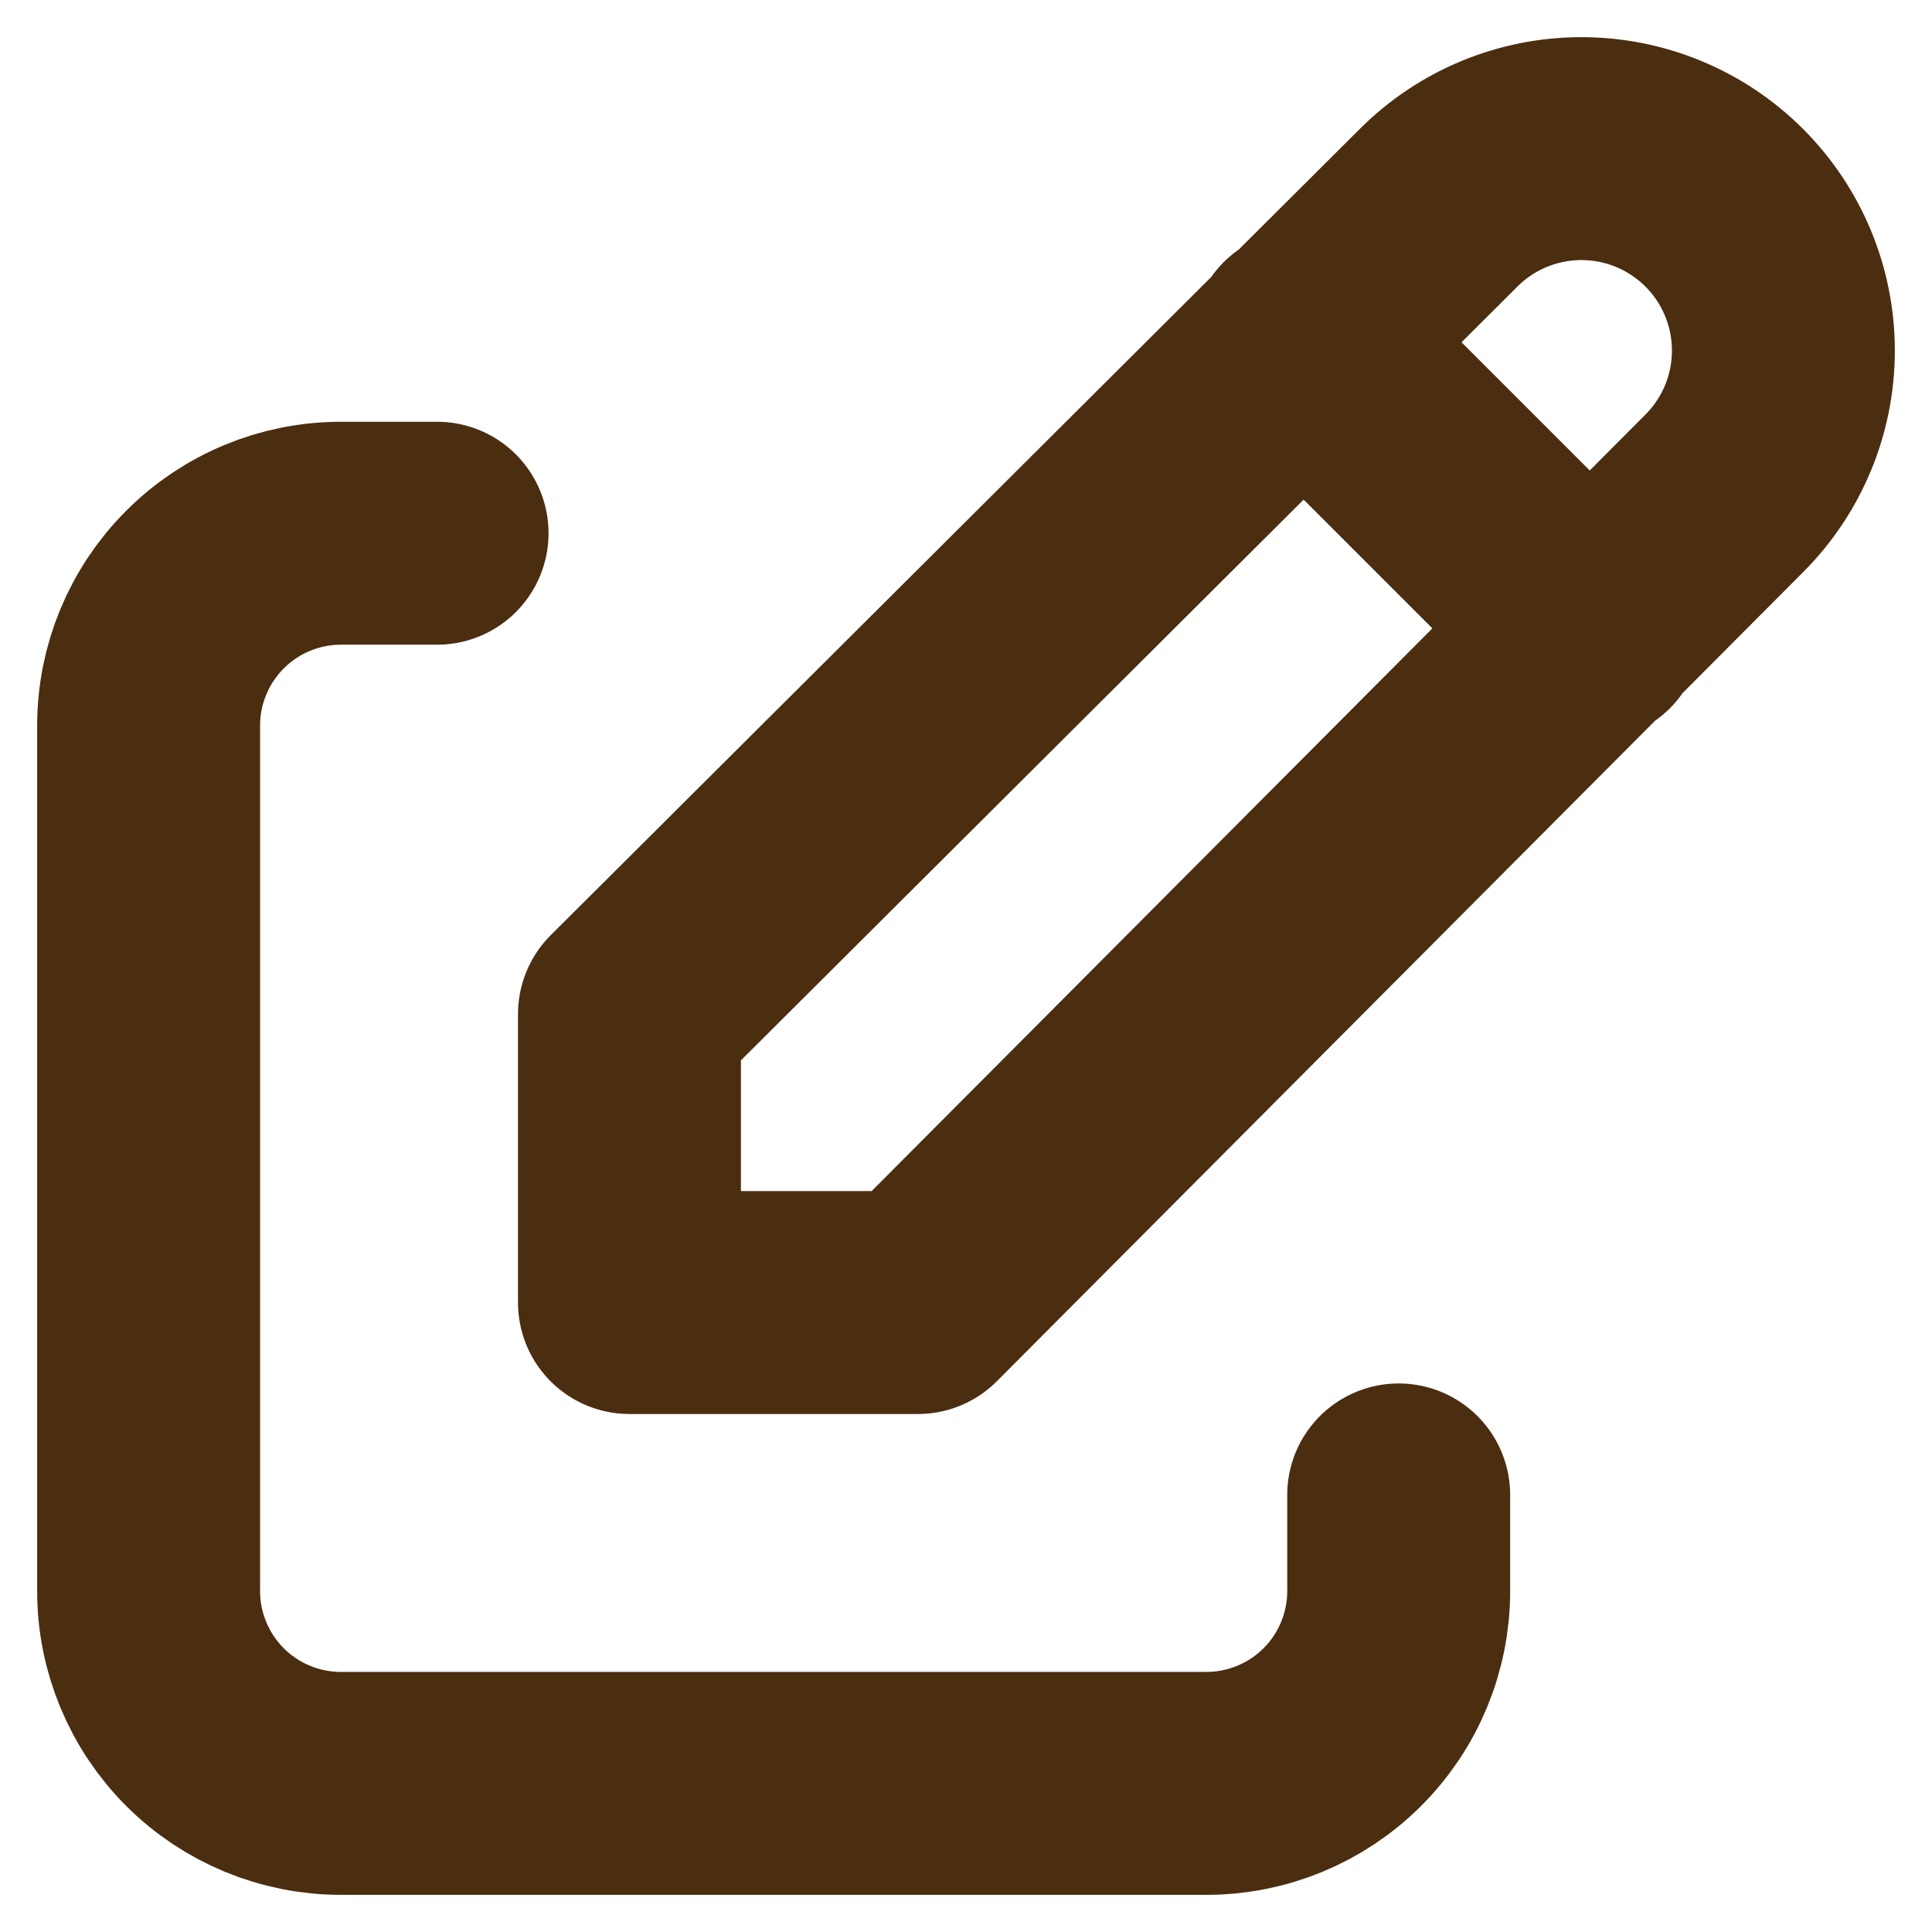 <svg width="26" height="26" viewBox="0 0 26 26" fill="none" xmlns="http://www.w3.org/2000/svg">
<path d="M5.882 7.176H4.588C3.902 7.176 3.243 7.449 2.758 7.935C2.273 8.42 2 9.078 2 9.765V21.412C2 22.098 2.273 22.756 2.758 23.242C3.243 23.727 3.902 24 4.588 24H16.235C16.922 24 17.58 23.727 18.065 23.242C18.551 22.756 18.823 22.098 18.823 21.412V20.118M17.529 4.588L21.412 8.471M23.204 6.64C23.714 6.13 24 5.439 24 4.718C24 3.997 23.714 3.306 23.204 2.796C22.694 2.286 22.003 2 21.282 2C20.561 2 19.87 2.286 19.36 2.796L8.471 13.647V17.529H12.353L23.204 6.64Z" stroke="#4B2D10" stroke-width="3" stroke-linecap="round" stroke-linejoin="round"/>
</svg>
